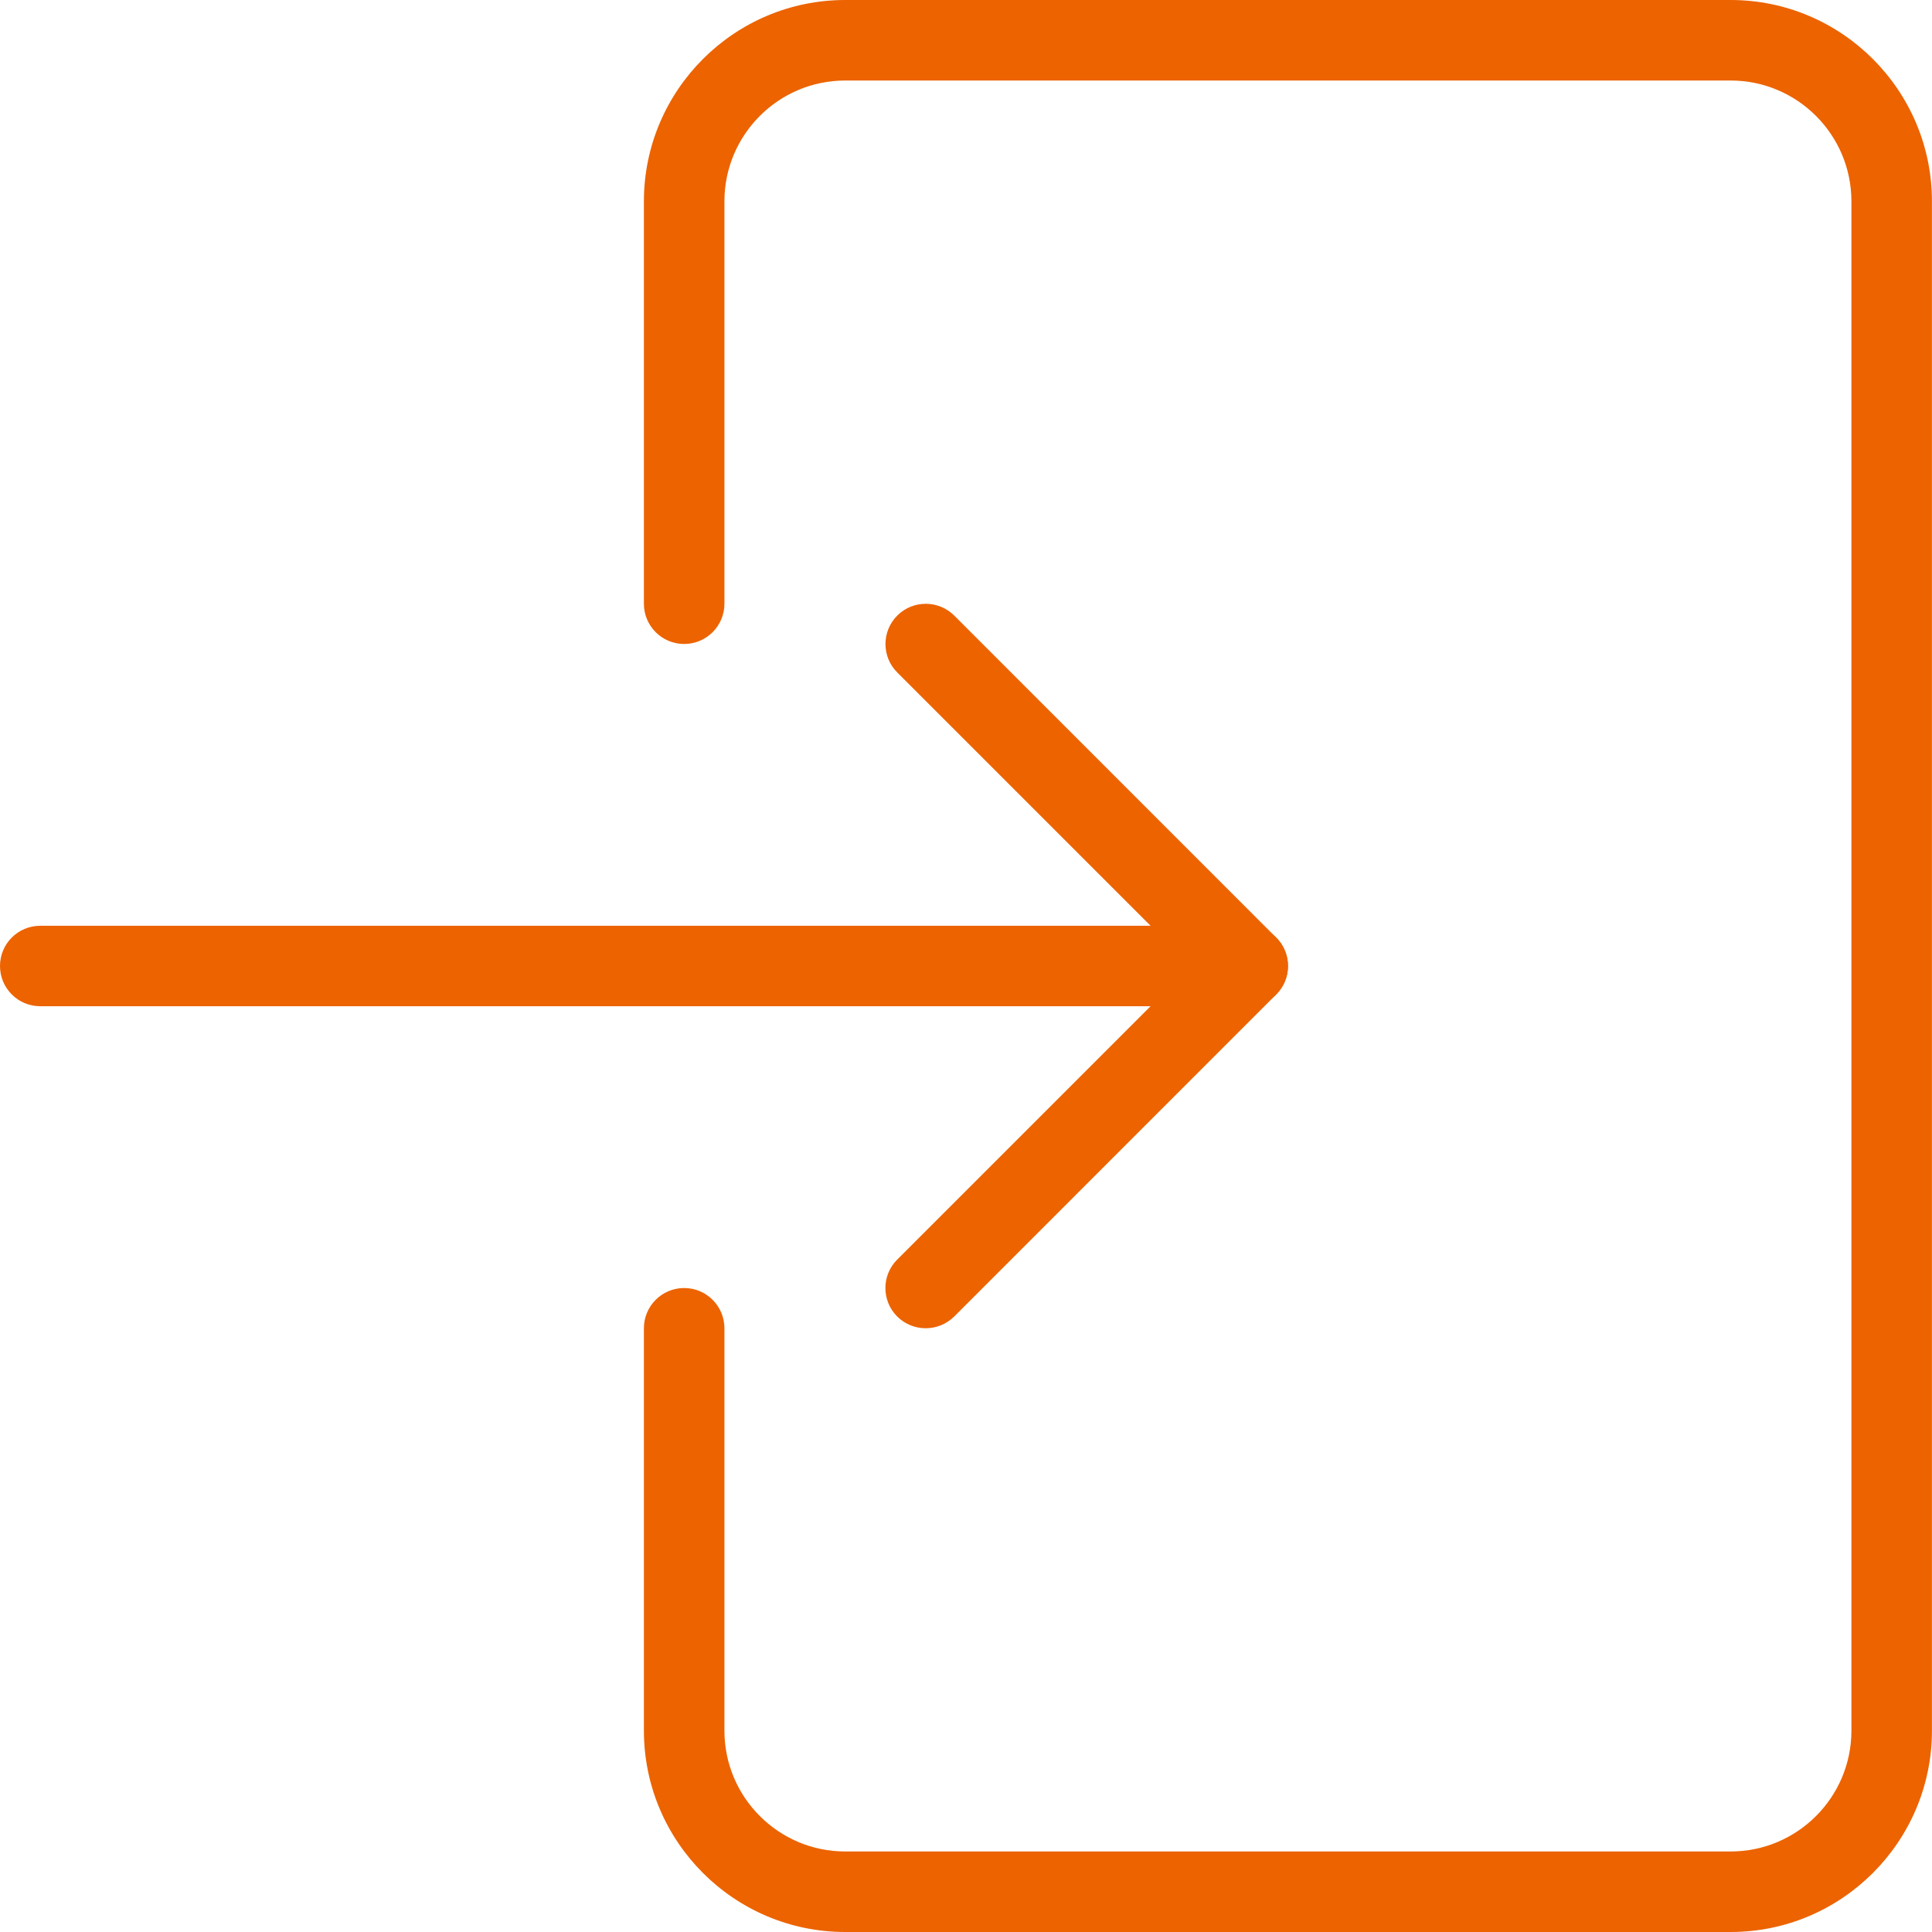 <svg width="28" height="28" viewBox="0 0 28 28" fill="none" xmlns="http://www.w3.org/2000/svg">
<g clip-path="url(#clip0)">
<path d="M25.082 28H12.249C10.641 28 9.332 26.691 9.332 25.083V19.25C9.332 18.928 9.593 18.667 9.915 18.667C10.237 18.667 10.499 18.928 10.499 19.25V25.083C10.499 26.048 11.284 26.833 12.249 26.833H25.082C26.047 26.833 26.832 26.048 26.832 25.083V2.917C26.832 1.952 26.047 1.167 25.082 1.167H12.249C11.284 1.167 10.499 1.952 10.499 2.917V8.75C10.499 9.072 10.237 9.333 9.915 9.333C9.593 9.333 9.332 9.072 9.332 8.75V2.917C9.332 1.309 10.641 -3.8147e-06 12.249 -3.8147e-06H25.082C26.69 -3.8147e-06 27.999 1.309 27.999 2.917V25.083C27.999 26.691 26.69 28 25.082 28Z" fill="#EC6300"/>
<path d="M18.083 14.583H0.583C0.261 14.583 0 14.322 0 14C0 13.678 0.261 13.417 0.583 13.417H18.083C18.405 13.417 18.667 13.678 18.667 14C18.667 14.322 18.405 14.583 18.083 14.583Z" fill="#EC6300"/>
<path d="M13.416 19.25C13.266 19.25 13.117 19.193 13.003 19.08C12.775 18.852 12.775 18.482 13.003 18.255L17.258 14L13.004 9.746C12.776 9.519 12.776 9.149 13.004 8.921C13.231 8.694 13.601 8.694 13.829 8.921L18.495 13.588C18.723 13.816 18.723 14.185 18.495 14.413L13.829 19.08C13.714 19.193 13.565 19.25 13.416 19.25Z" fill="#EC6300"/>
</g>
<defs>
<clipPath id="clip0">
<rect width="28" height="28" fill="white"/>
</clipPath>
</defs>
</svg>
